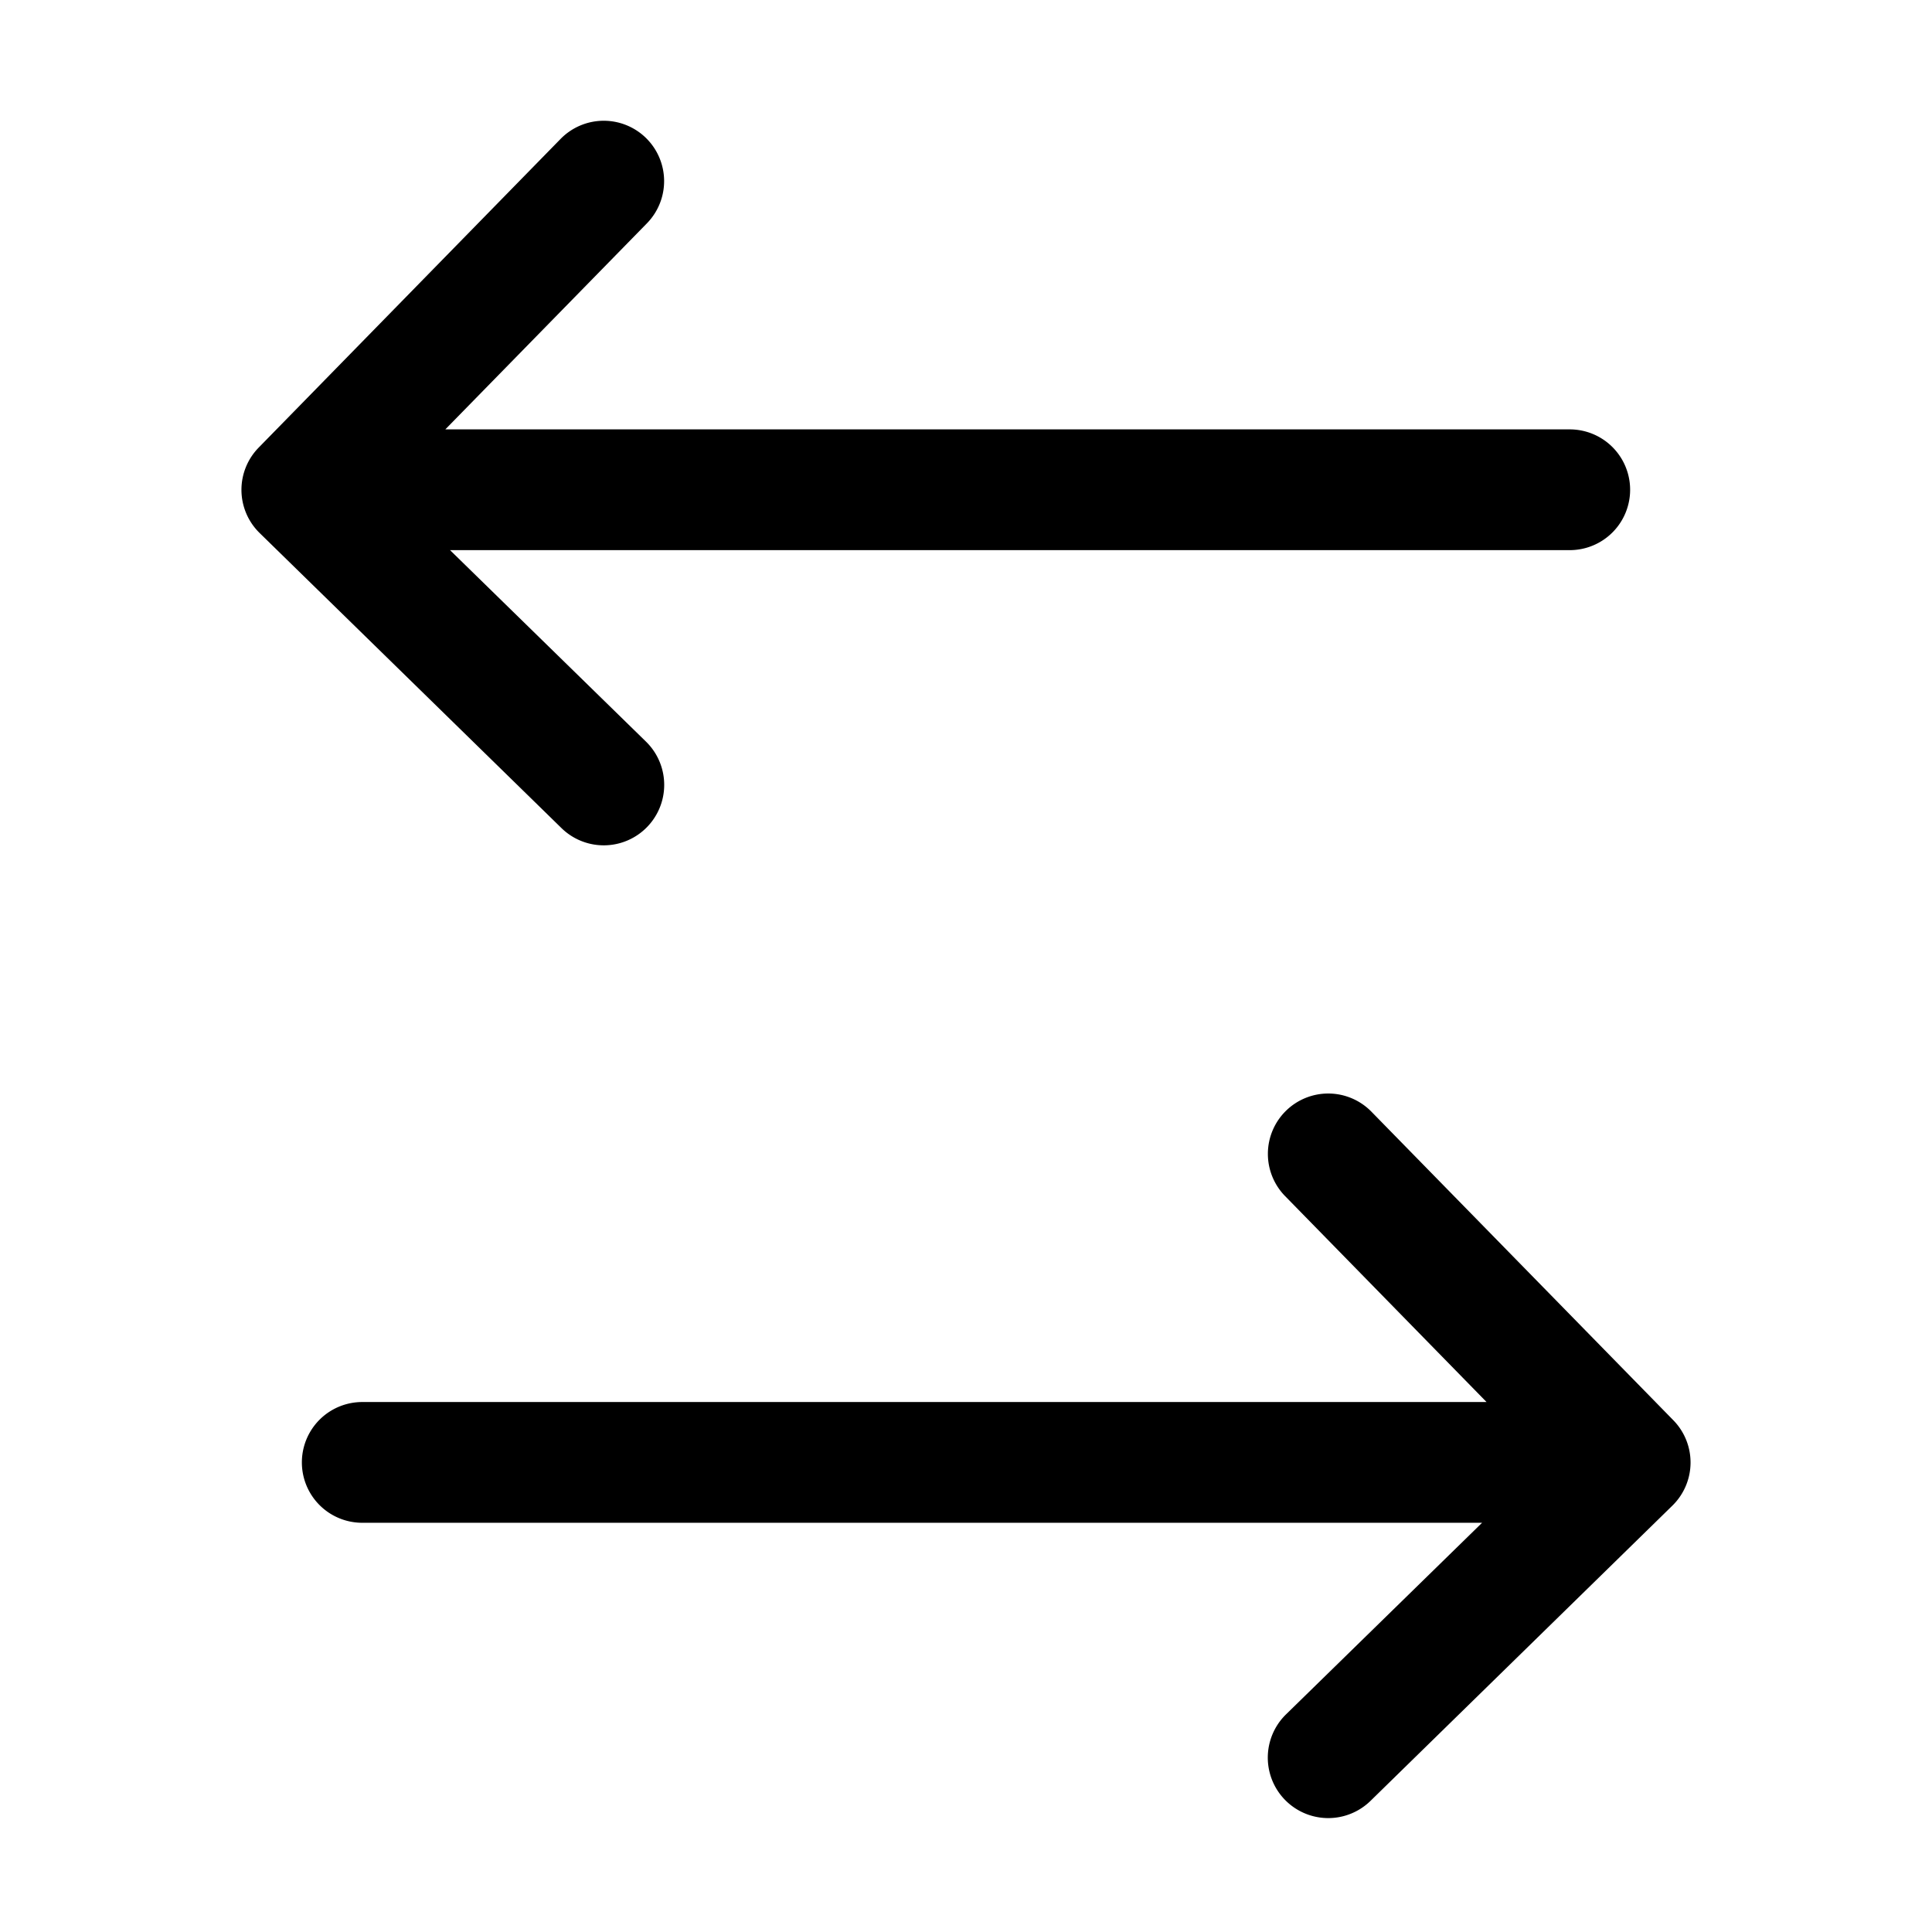 <svg xmlns="http://www.w3.org/2000/svg" width="16" height="16" fill="currentColor" viewBox="0 0 16 16">
  <path fill-rule="evenodd" d="M5.35 1.143a.5.5 0 0 1 .007.707L3.688 3.556H13a.5.5 0 0 1 0 1H3.727L5.35 6.142a.5.5 0 0 1-.7.716l-2.5-2.444a.5.5 0 0 1-.007-.708l2.5-2.556a.5.5 0 0 1 .707-.007Zm5.3 8.056a.5.5 0 0 1 .707.007l2.5 2.555a.5.5 0 0 1-.007.708l-2.5 2.445a.5.5 0 0 1-.7-.716l1.624-1.587H3a.5.5 0 0 1 0-1h9.311l-1.668-1.705a.5.5 0 0 1 .007-.707Z" clip-rule="evenodd"/>
</svg>
